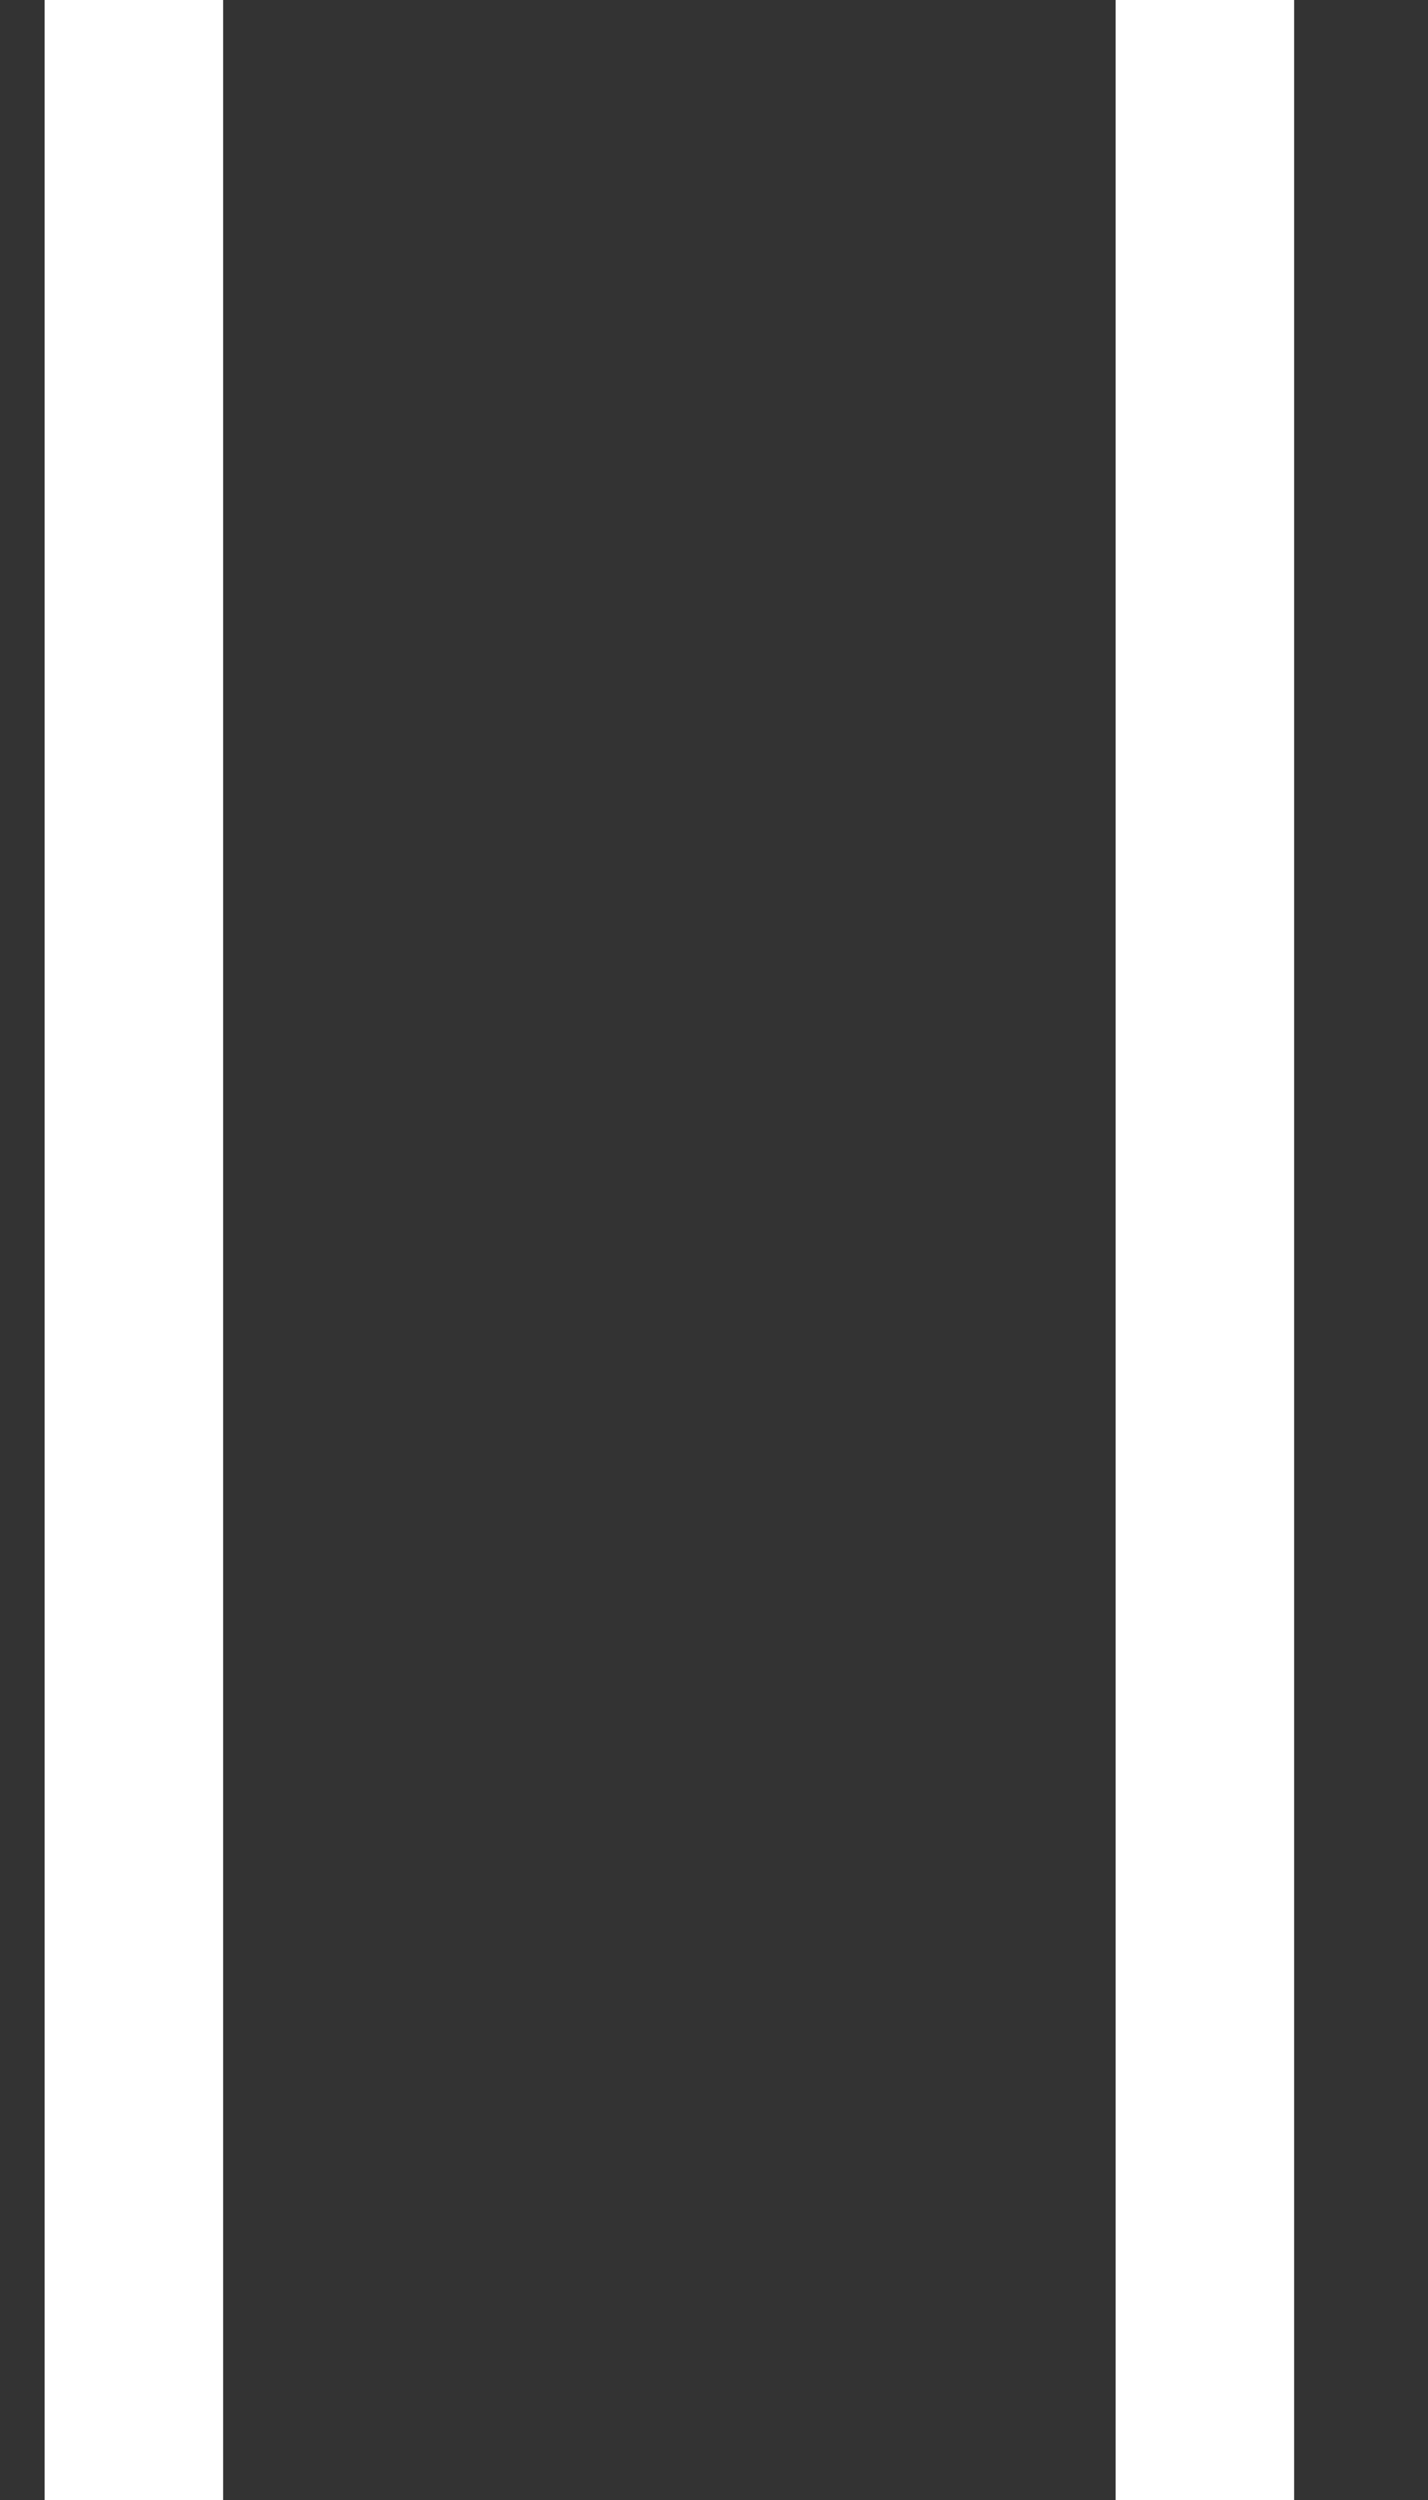 <svg data-v-c2cbabd5="" xmlns="http://www.w3.org/2000/svg" fill="#fff" viewBox="0 0 8 14">
<rect x="0" y="0" width="8" height="14" fill="#333333" stroke="none"/>
<path d="M.75 0v14m6-14v14" stroke="#fff"></path>
</svg>